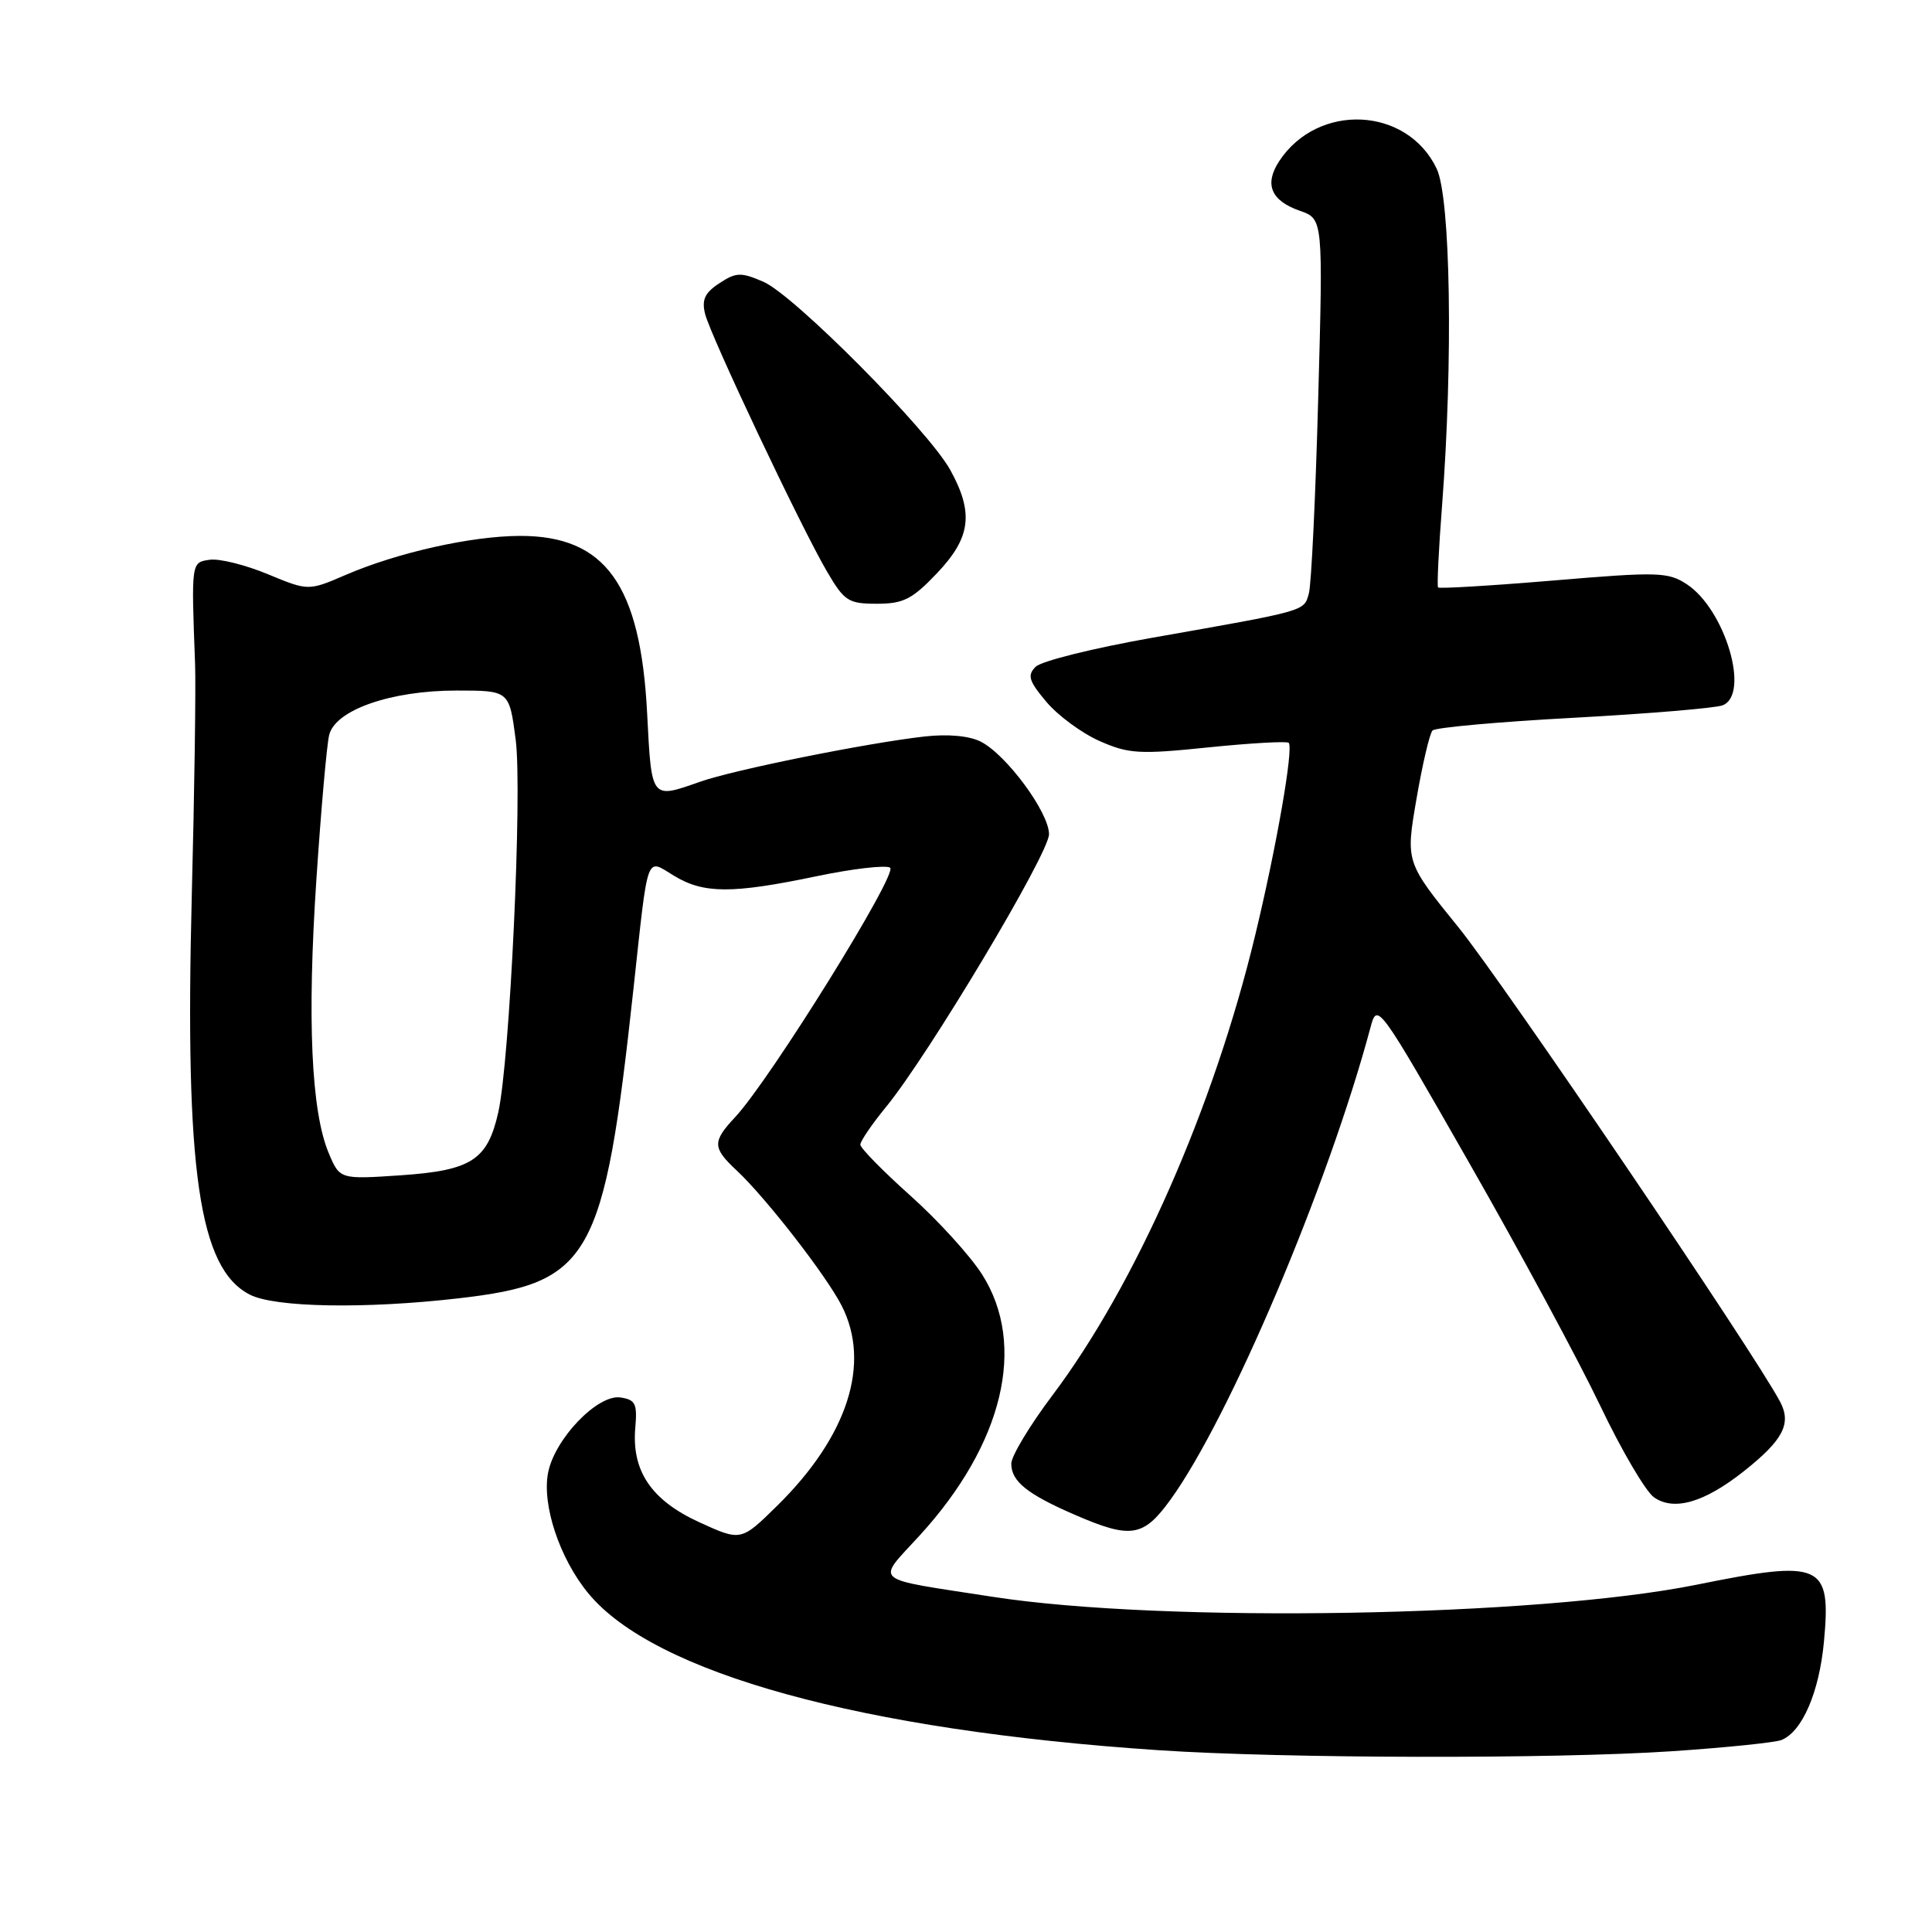 <?xml version="1.0" encoding="UTF-8" standalone="no"?>
<!DOCTYPE svg PUBLIC "-//W3C//DTD SVG 1.1//EN" "http://www.w3.org/Graphics/SVG/1.1/DTD/svg11.dtd" >
<svg xmlns="http://www.w3.org/2000/svg" xmlns:xlink="http://www.w3.org/1999/xlink" version="1.1" viewBox="0 0 256 256">
 <g >
 <path fill="currentColor"
d=" M 221.50 232.05 C 228.65 231.57 235.20 230.90 236.05 230.56 C 238.80 229.46 241.05 224.25 241.68 217.56 C 242.65 207.16 241.43 206.62 224.82 209.98 C 203.68 214.25 154.15 215.10 131.50 211.58 C 115.18 209.05 116.07 209.80 121.85 203.47 C 132.94 191.34 136.08 178.25 130.14 168.88 C 128.57 166.41 124.30 161.71 120.64 158.44 C 116.99 155.17 114.00 152.13 114.00 151.67 C 114.00 151.21 115.53 148.96 117.41 146.67 C 123.07 139.75 139.00 113.09 139.00 110.54 C 139.00 107.65 133.35 99.99 129.95 98.27 C 128.44 97.50 125.59 97.24 122.50 97.59 C 114.88 98.45 97.25 102.00 92.75 103.59 C 86.24 105.88 86.34 106.01 85.75 94.54 C 84.88 77.48 80.23 70.98 68.88 71.01 C 62.45 71.03 52.71 73.21 45.85 76.16 C 40.86 78.31 40.86 78.31 35.48 76.08 C 32.52 74.85 29.06 73.99 27.80 74.17 C 25.33 74.52 25.34 74.41 25.85 88.00 C 25.96 91.03 25.77 104.86 25.41 118.74 C 24.49 155.20 26.36 168.07 33.09 171.54 C 36.38 173.25 48.36 173.46 60.71 172.04 C 78.31 170.02 80.02 167.00 83.94 131.00 C 85.93 112.70 85.55 113.76 89.29 116.03 C 93.23 118.43 96.97 118.45 108.18 116.11 C 112.95 115.11 117.35 114.60 117.94 114.97 C 119.07 115.66 102.00 143.14 97.39 148.05 C 94.37 151.28 94.40 152.09 97.60 155.08 C 101.45 158.67 109.47 168.99 111.52 173.00 C 115.44 180.66 112.34 190.30 103.00 199.50 C 98.19 204.23 98.19 204.23 92.67 201.71 C 86.30 198.79 83.68 194.92 84.18 189.17 C 84.46 185.98 84.19 185.46 82.19 185.17 C 79.18 184.75 73.52 190.63 72.63 195.12 C 71.78 199.37 74.15 206.52 77.96 211.13 C 86.69 221.72 114.17 229.28 153.50 231.91 C 170.06 233.02 205.85 233.09 221.50 232.05 Z  M 155.07 198.75 C 162.93 187.90 176.01 157.02 181.60 136.13 C 182.49 132.79 182.62 132.96 194.70 154.13 C 201.42 165.88 209.21 180.34 212.03 186.25 C 214.85 192.16 218.06 197.63 219.16 198.40 C 221.81 200.26 225.83 199.09 231.05 194.96 C 236.27 190.83 237.41 188.65 235.88 185.75 C 232.47 179.28 199.26 130.30 193.25 122.87 C 186.25 114.23 186.25 114.23 187.69 105.87 C 188.48 101.26 189.44 97.18 189.82 96.79 C 190.21 96.40 198.61 95.64 208.51 95.11 C 218.40 94.57 227.29 93.83 228.25 93.46 C 231.94 92.04 228.60 80.75 223.50 77.41 C 221.03 75.79 219.69 75.75 205.83 76.92 C 197.59 77.61 190.71 78.02 190.55 77.84 C 190.40 77.65 190.63 72.78 191.08 67.00 C 192.55 47.85 192.21 26.24 190.37 22.36 C 186.46 14.12 174.61 13.56 169.49 21.37 C 167.50 24.42 168.41 26.60 172.24 27.93 C 175.32 29.01 175.32 29.01 174.67 52.75 C 174.32 65.81 173.76 77.46 173.43 78.64 C 172.76 81.02 173.26 80.88 152.54 84.53 C 144.86 85.89 137.97 87.60 137.23 88.35 C 136.09 89.48 136.32 90.23 138.65 93.00 C 140.18 94.82 143.35 97.15 145.70 98.19 C 149.55 99.89 150.96 99.98 160.14 99.03 C 165.74 98.46 170.52 98.19 170.76 98.43 C 171.43 99.09 169.15 112.20 166.32 123.92 C 160.82 146.78 150.49 170.21 139.45 184.89 C 136.45 188.87 134.00 192.95 134.00 193.94 C 134.00 196.29 136.11 197.98 142.40 200.71 C 149.85 203.94 151.49 203.68 155.07 198.75 Z  M 124.15 75.96 C 128.64 71.24 129.06 67.98 125.92 62.28 C 123.03 57.04 105.22 39.10 101.16 37.34 C 98.18 36.05 97.54 36.07 95.32 37.53 C 93.39 38.79 92.96 39.72 93.43 41.60 C 94.18 44.58 106.14 69.86 109.58 75.73 C 111.88 79.66 112.41 80.00 116.20 80.00 C 119.70 80.00 120.88 79.40 124.15 75.96 Z  M 43.54 152.75 C 41.24 147.24 40.69 135.01 41.92 116.58 C 42.54 107.28 43.30 98.64 43.62 97.38 C 44.45 94.06 51.81 91.50 60.49 91.50 C 67.48 91.50 67.48 91.50 68.33 98.00 C 69.23 104.91 67.56 140.56 66.02 147.41 C 64.60 153.71 62.46 155.09 53.15 155.73 C 45.02 156.28 45.02 156.28 43.54 152.75 Z "/>
</g>
</svg>